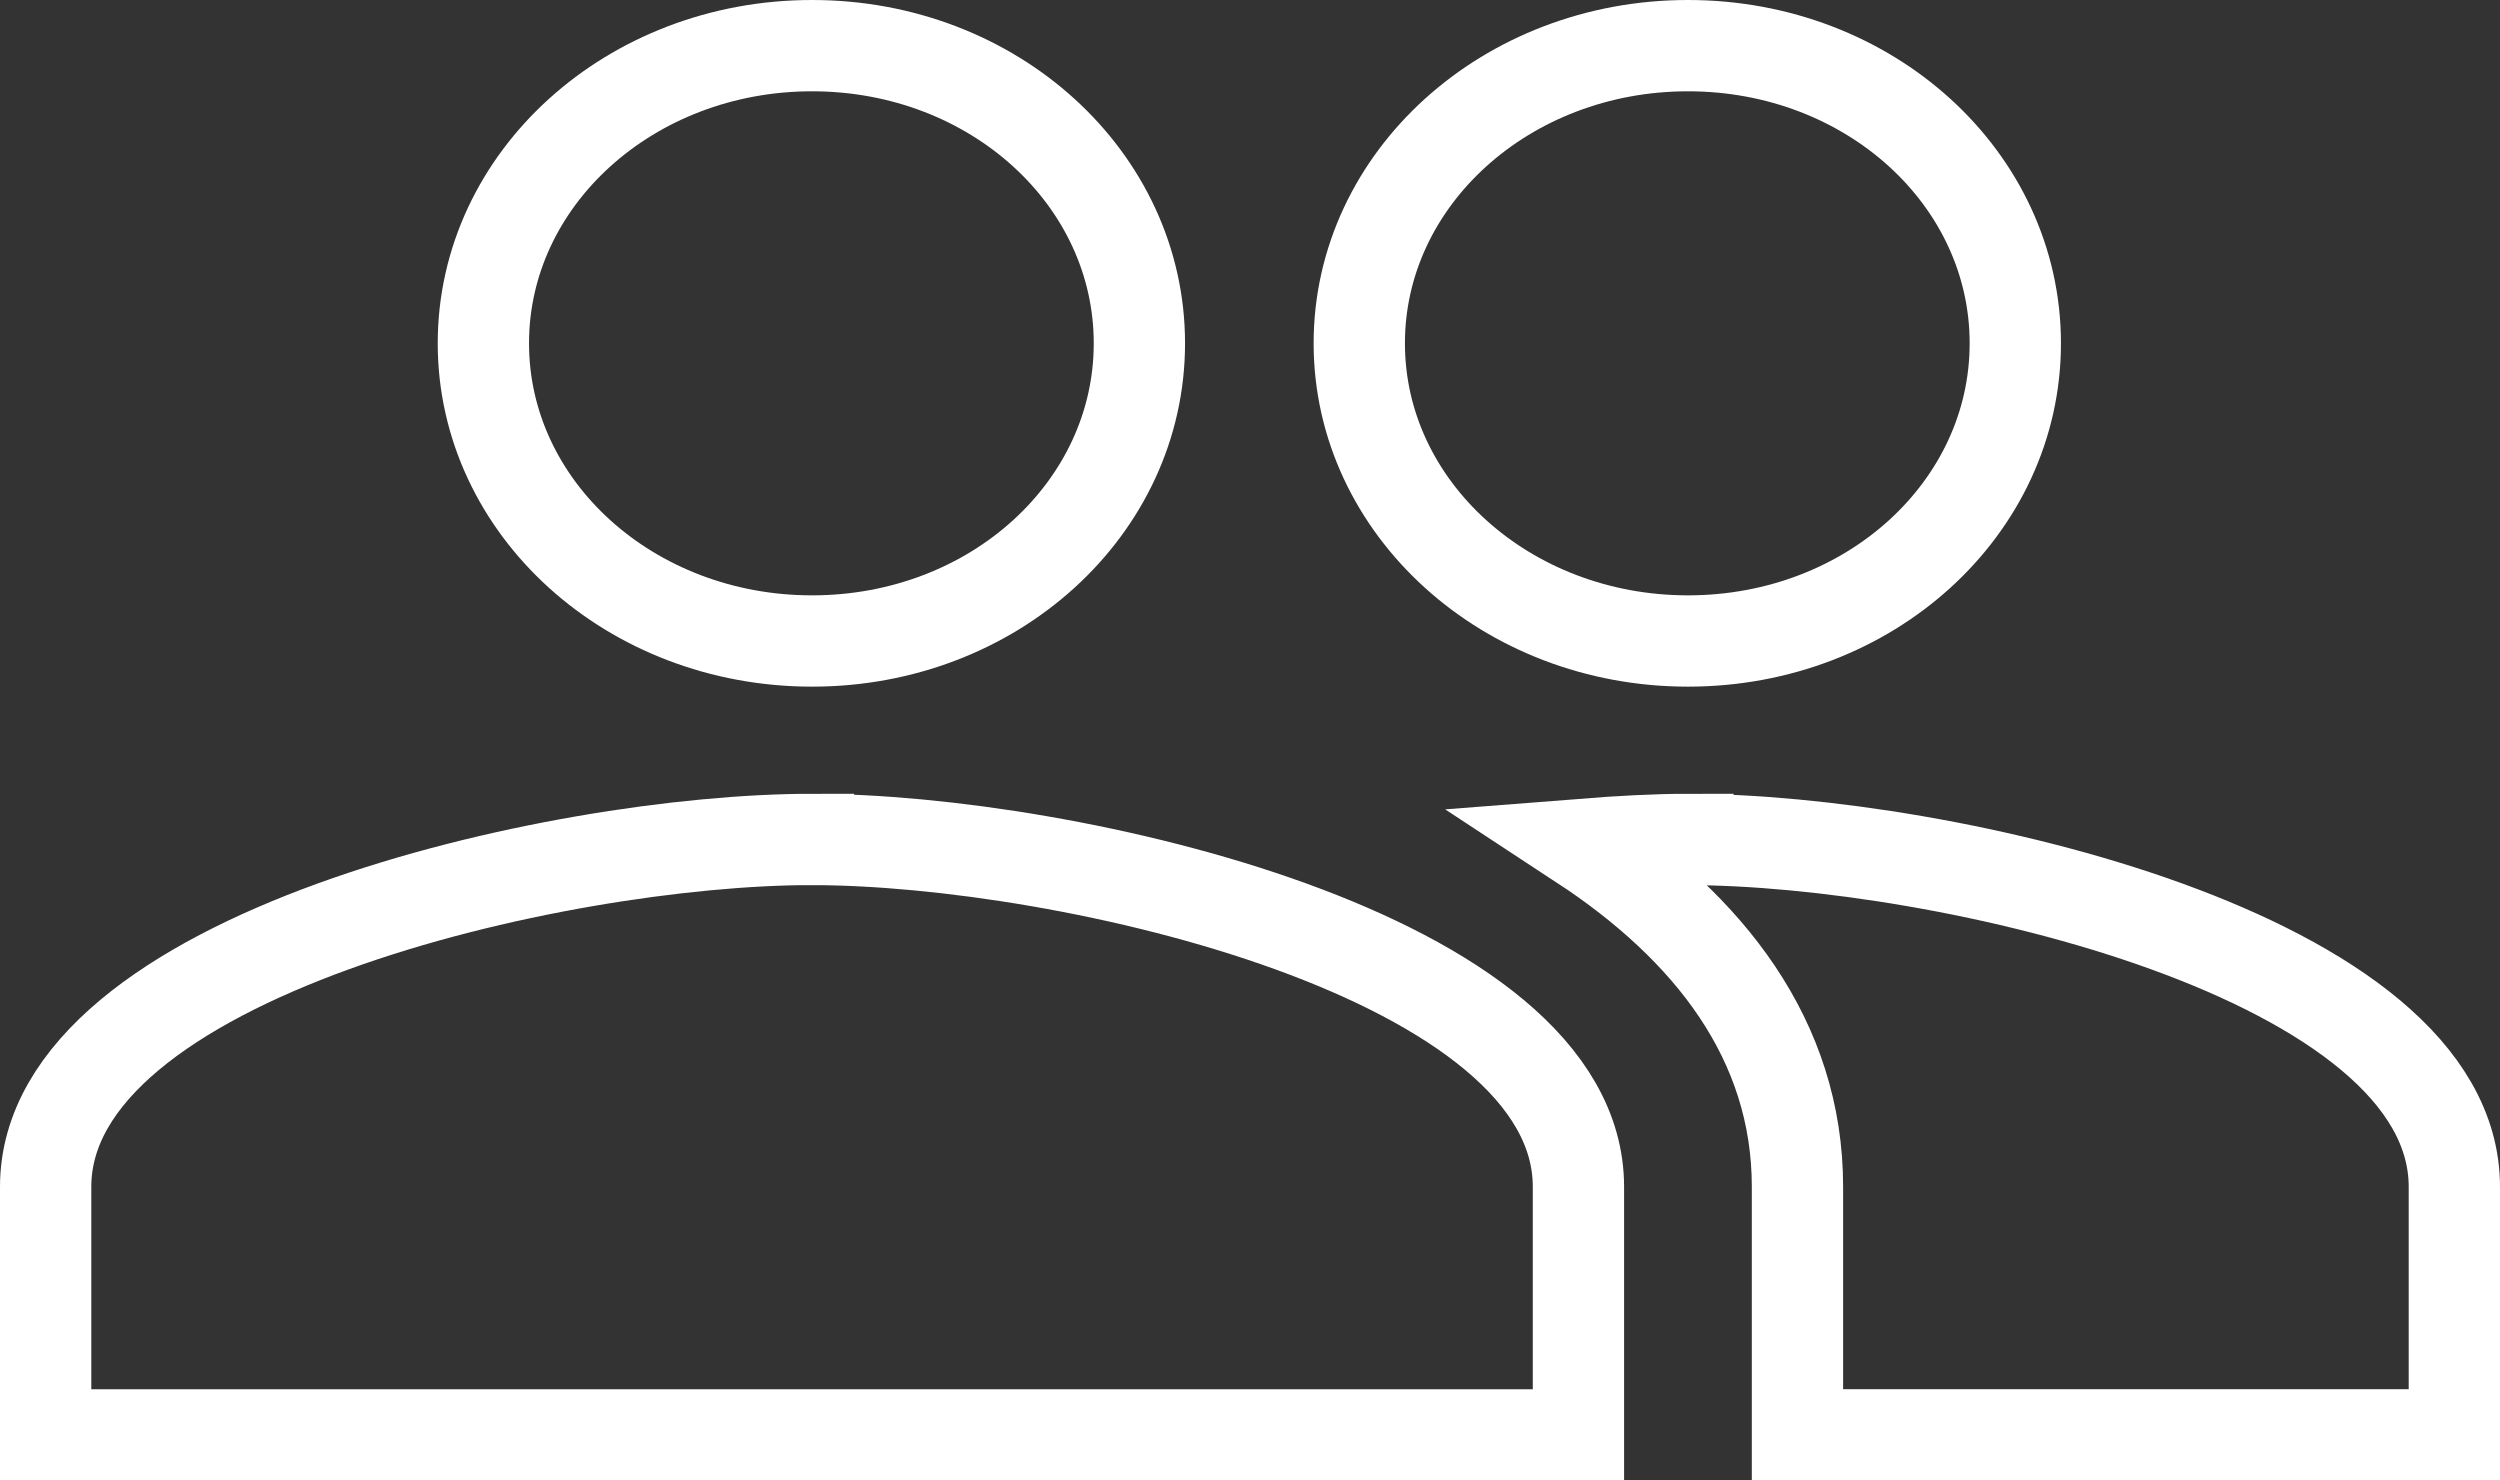 <svg xmlns="http://www.w3.org/2000/svg" width="54.766" height="32.432" viewBox="0 0 54.766 32.432">
  <rect x="0" y="0" width="54.766" height="32.432" fill="#333333" stroke="none"/>
  <path id="ic_group_24px" d="M36.977,18.042c3.981,0,7.171-2.913,7.171-6.521S40.958,5,36.977,5s-7.2,2.913-7.2,6.521S33,18.042,36.977,18.042Zm-19.188,0c3.981,0,7.171-2.913,7.171-6.521S21.771,5,17.789,5s-7.2,2.913-7.2,6.521S13.808,18.042,17.789,18.042Zm0,4.347C12.2,22.39,1,24.933,1,30v5.434H34.578V30C34.578,24.933,23.377,22.39,17.789,22.39Zm19.188,0c-.7,0-1.487.043-2.326.109,2.782,1.826,4.725,4.282,4.725,7.5v5.434H53.766V30C53.766,24.933,42.565,22.39,36.977,22.39Z" transform="translate(0 -4)" fill="none" stroke="#fff" stroke-width="2"/>
</svg>
